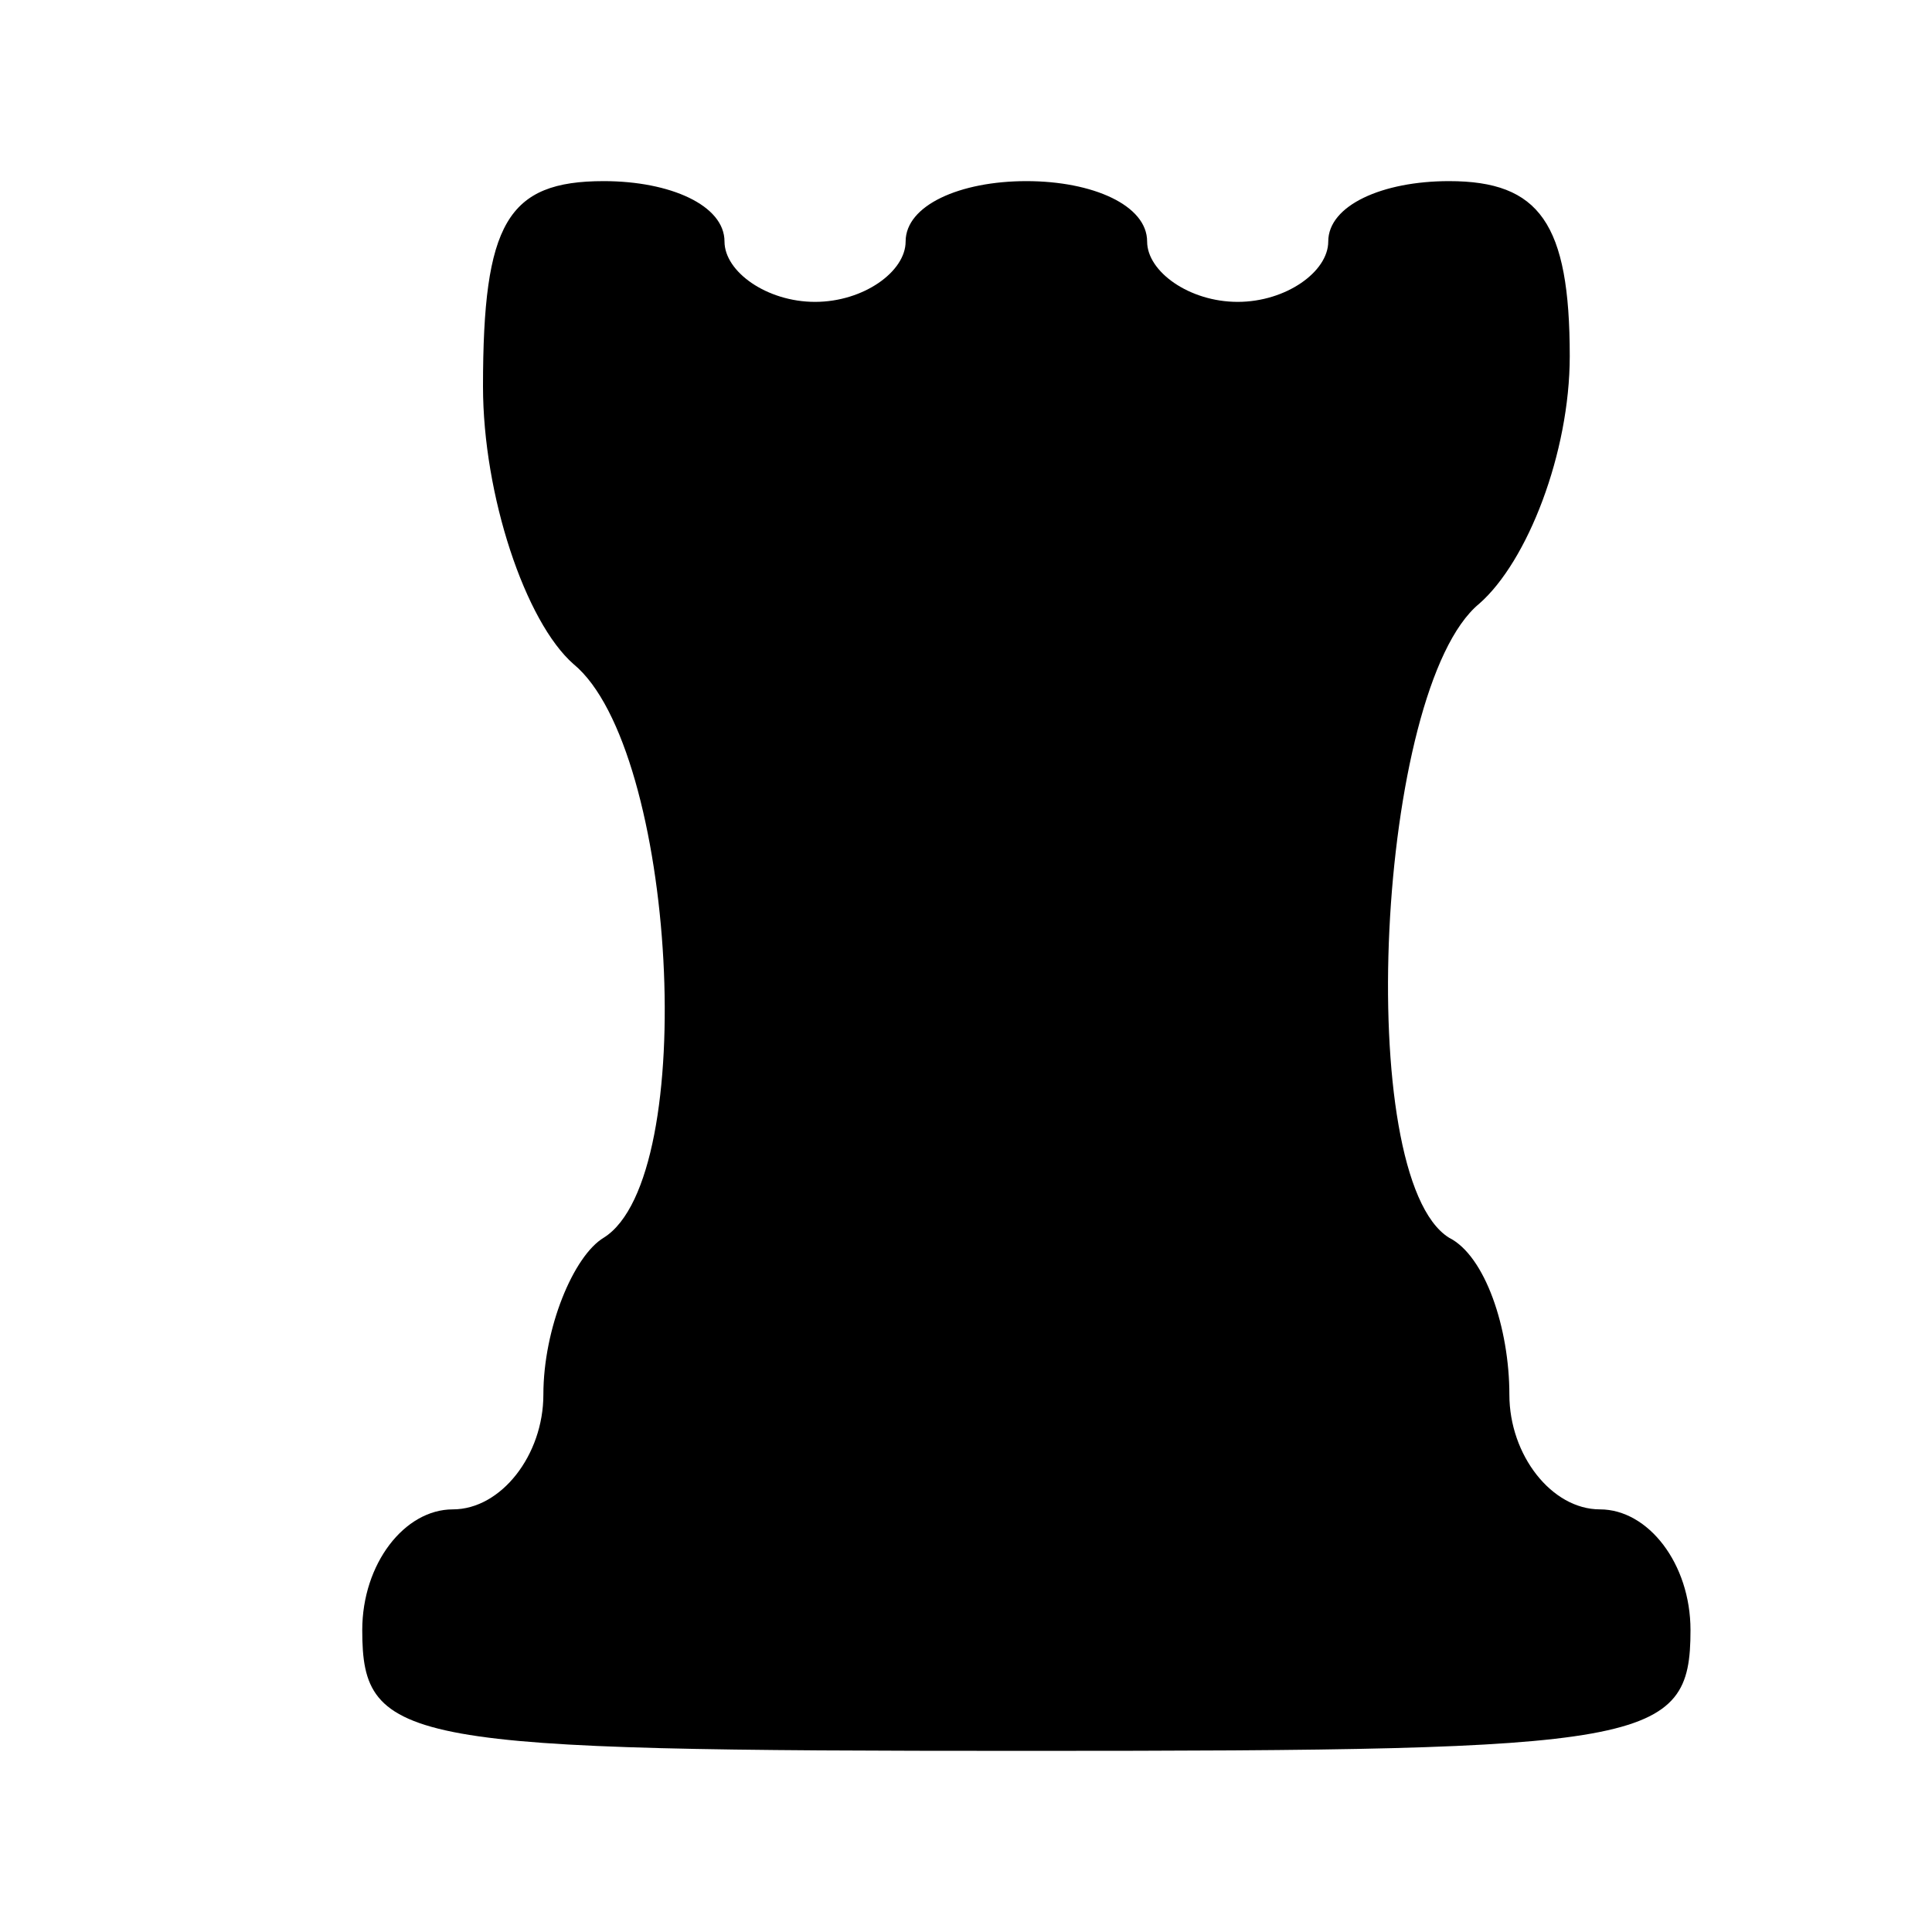 <?xml version="1.0" standalone="no"?>
<!DOCTYPE svg PUBLIC "-//W3C//DTD SVG 20010904//EN"
 "http://www.w3.org/TR/2001/REC-SVG-20010904/DTD/svg10.dtd">
<svg version="1.0" xmlns="http://www.w3.org/2000/svg"
 width="32pt" height="32pt" viewBox="0 0 32 32"
 preserveAspectRatio="xMidYMid meet">
<g transform="translate(0,32) scale(0.1,-0.1)"
fill="#000000" stroke="none">
<path d="M80 256 c0 -18 7 -39 15 -46 17 -14 21 -85 5 -95 -5 -3 -10 -15 -10
-26 0 -10 -7 -19 -15 -19 -8 0 -15 -9 -15 -20 0 -19 7 -20 110 -20 103 0 110
1 110 20 0 11 -7 20 -15 20 -8 0 -15 9 -15 19 0 11 -4 23 -10 26 -16 10 -12
91 5 105 8 7 15 25 15 41 0 22 -5 29 -20 29 -11 0 -20 -4 -20 -10 0 -5 -7 -10
-15 -10 -8 0 -15 5 -15 10 0 6 -9 10 -20 10 -11 0 -20 -4 -20 -10 0 -5 -7 -10
-15 -10 -8 0 -15 5 -15 10 0 6 -9 10 -20 10 -16 0 -20 -7 -20 -34z"/>
</g>
</svg>
